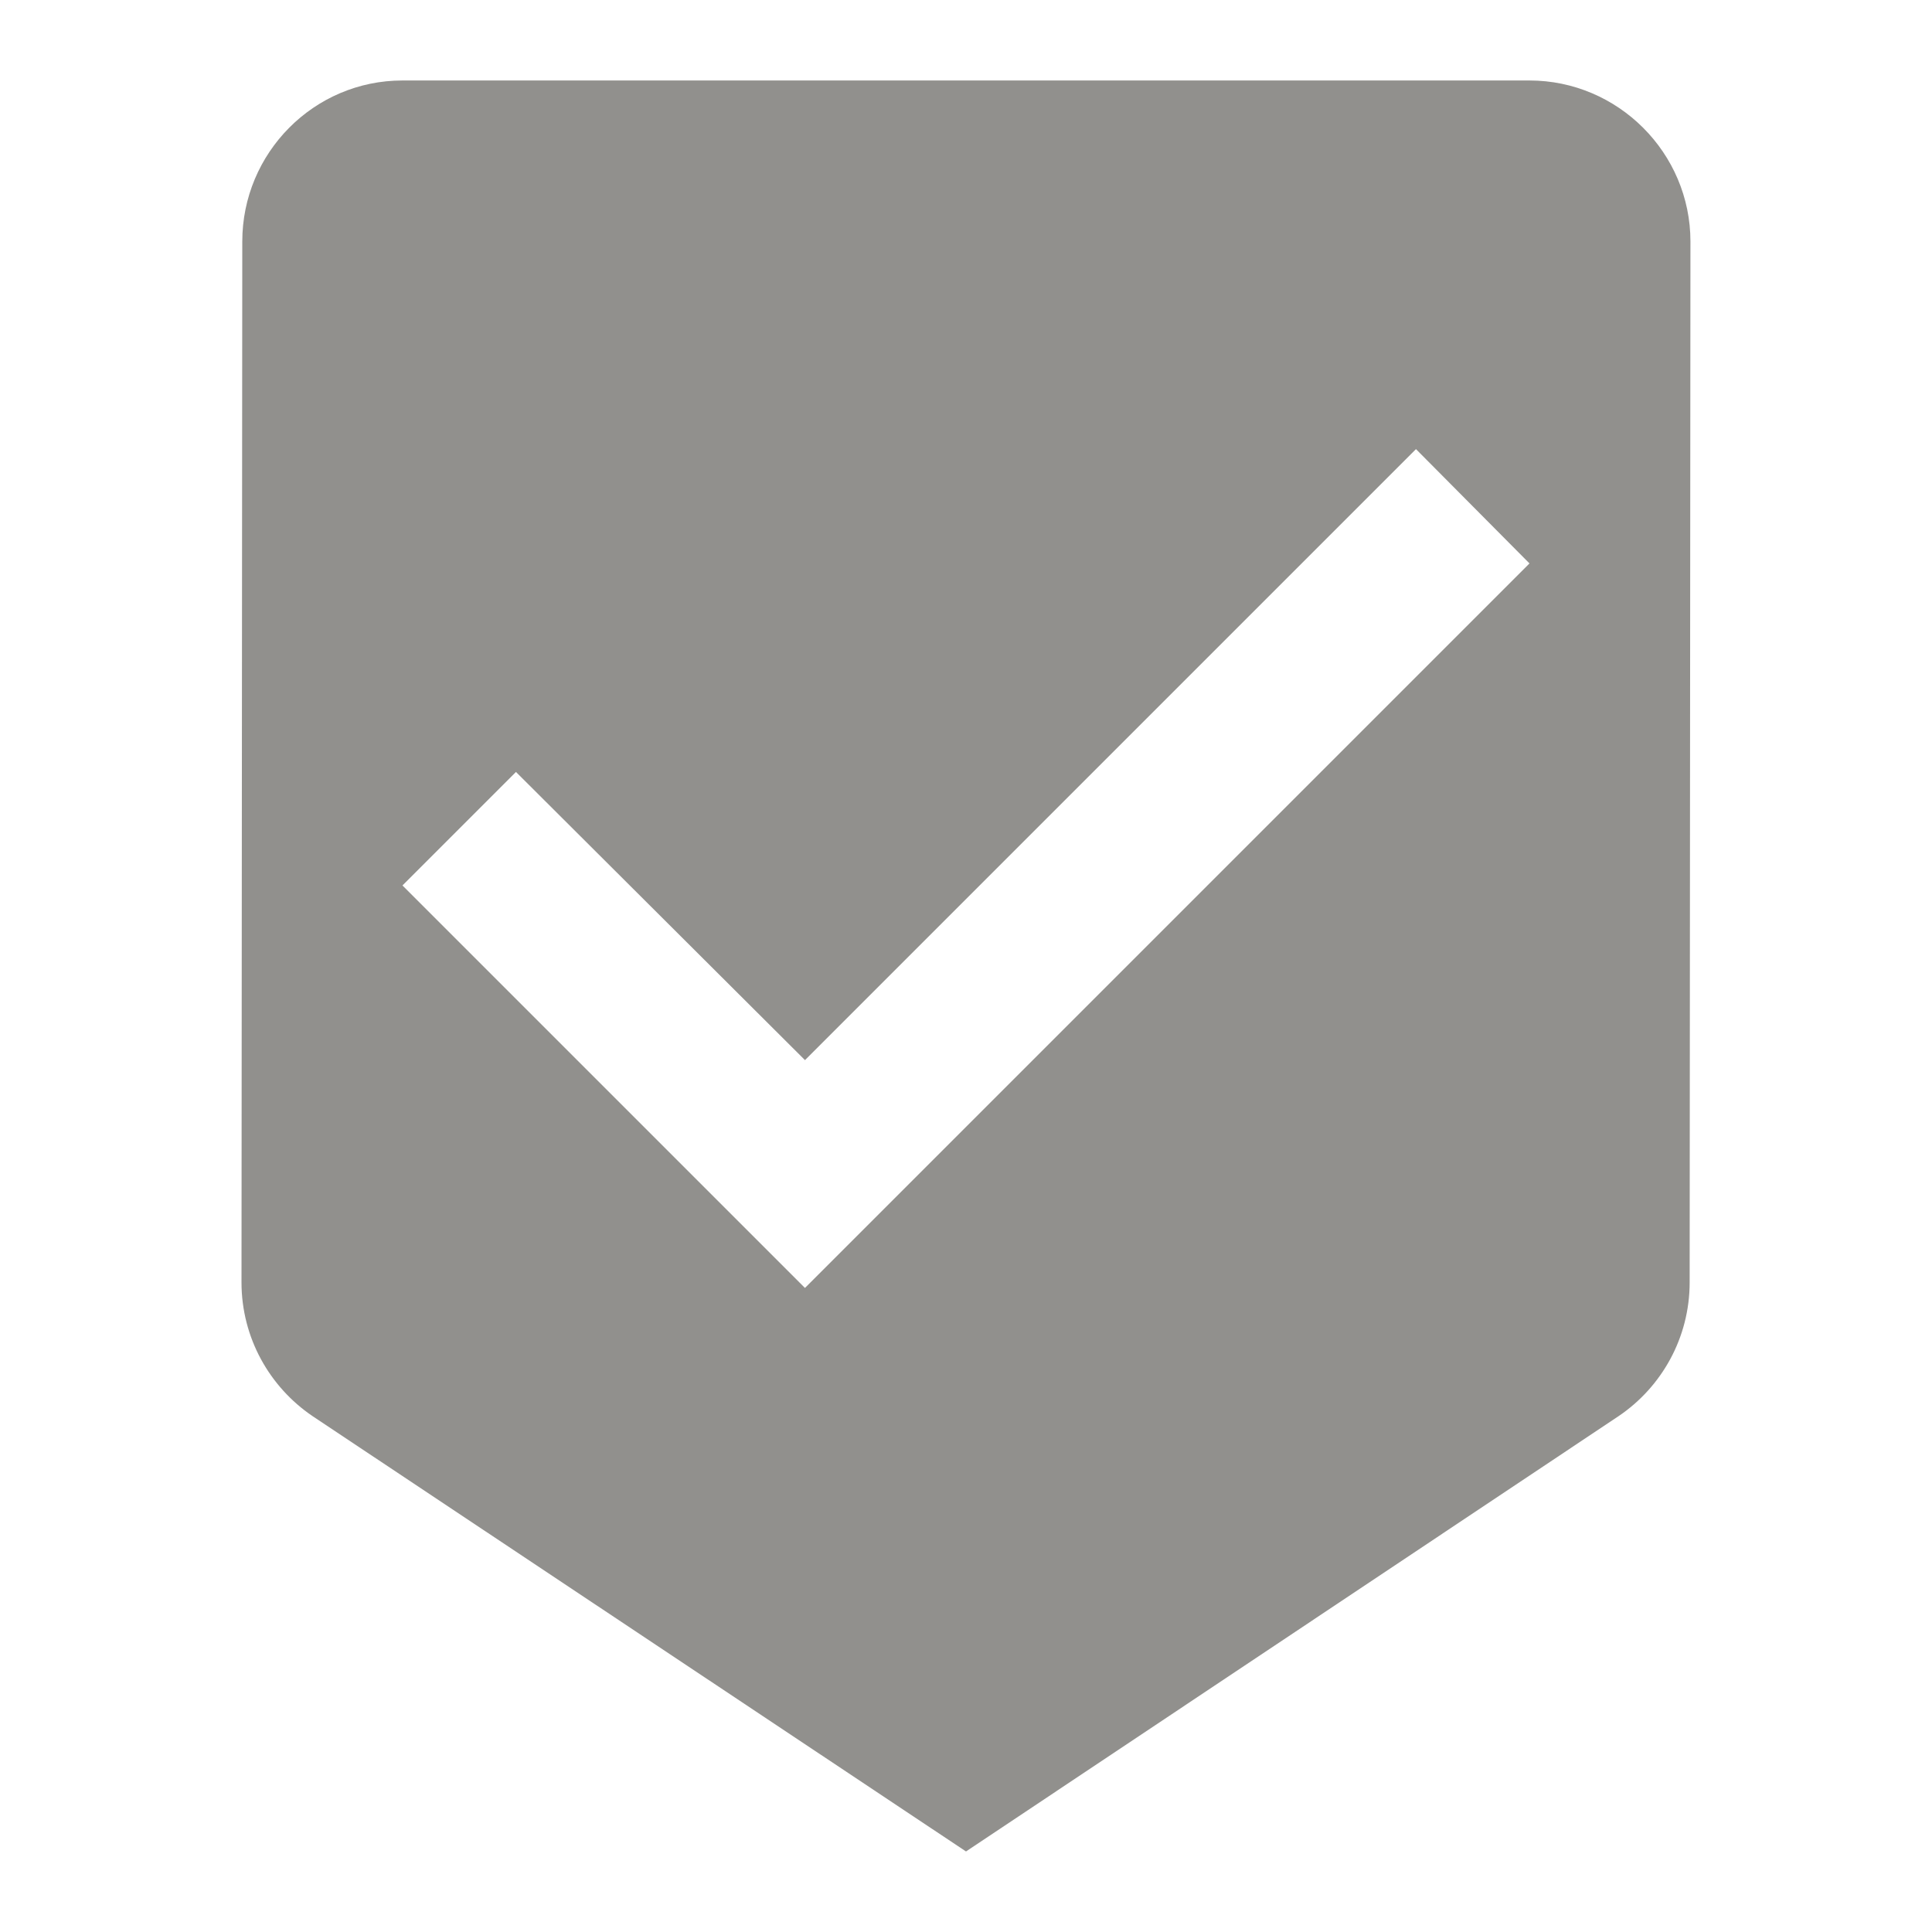 <!-- Generated by IcoMoon.io -->
<svg version="1.1" xmlns="http://www.w3.org/2000/svg" width="32" height="32" viewBox="0 0 32 32">
<title>mt-beenhere</title>
<path fill="#91908d" d="M25.333 1.333h-18.667c-1.467 0-2.653 1.2-2.653 2.667l-0.013 17.24c0 0.92 0.467 1.733 1.173 2.213l10.827 7.213 10.813-7.213c0.707-0.48 1.173-1.293 1.173-2.213l0.013-17.24c0-1.467-1.2-2.667-2.667-2.667v0zM13.333 21.333l-6.667-6.667 1.88-1.88 4.787 4.773 10.12-10.12 1.88 1.893-12 12z"></path>
</svg>

